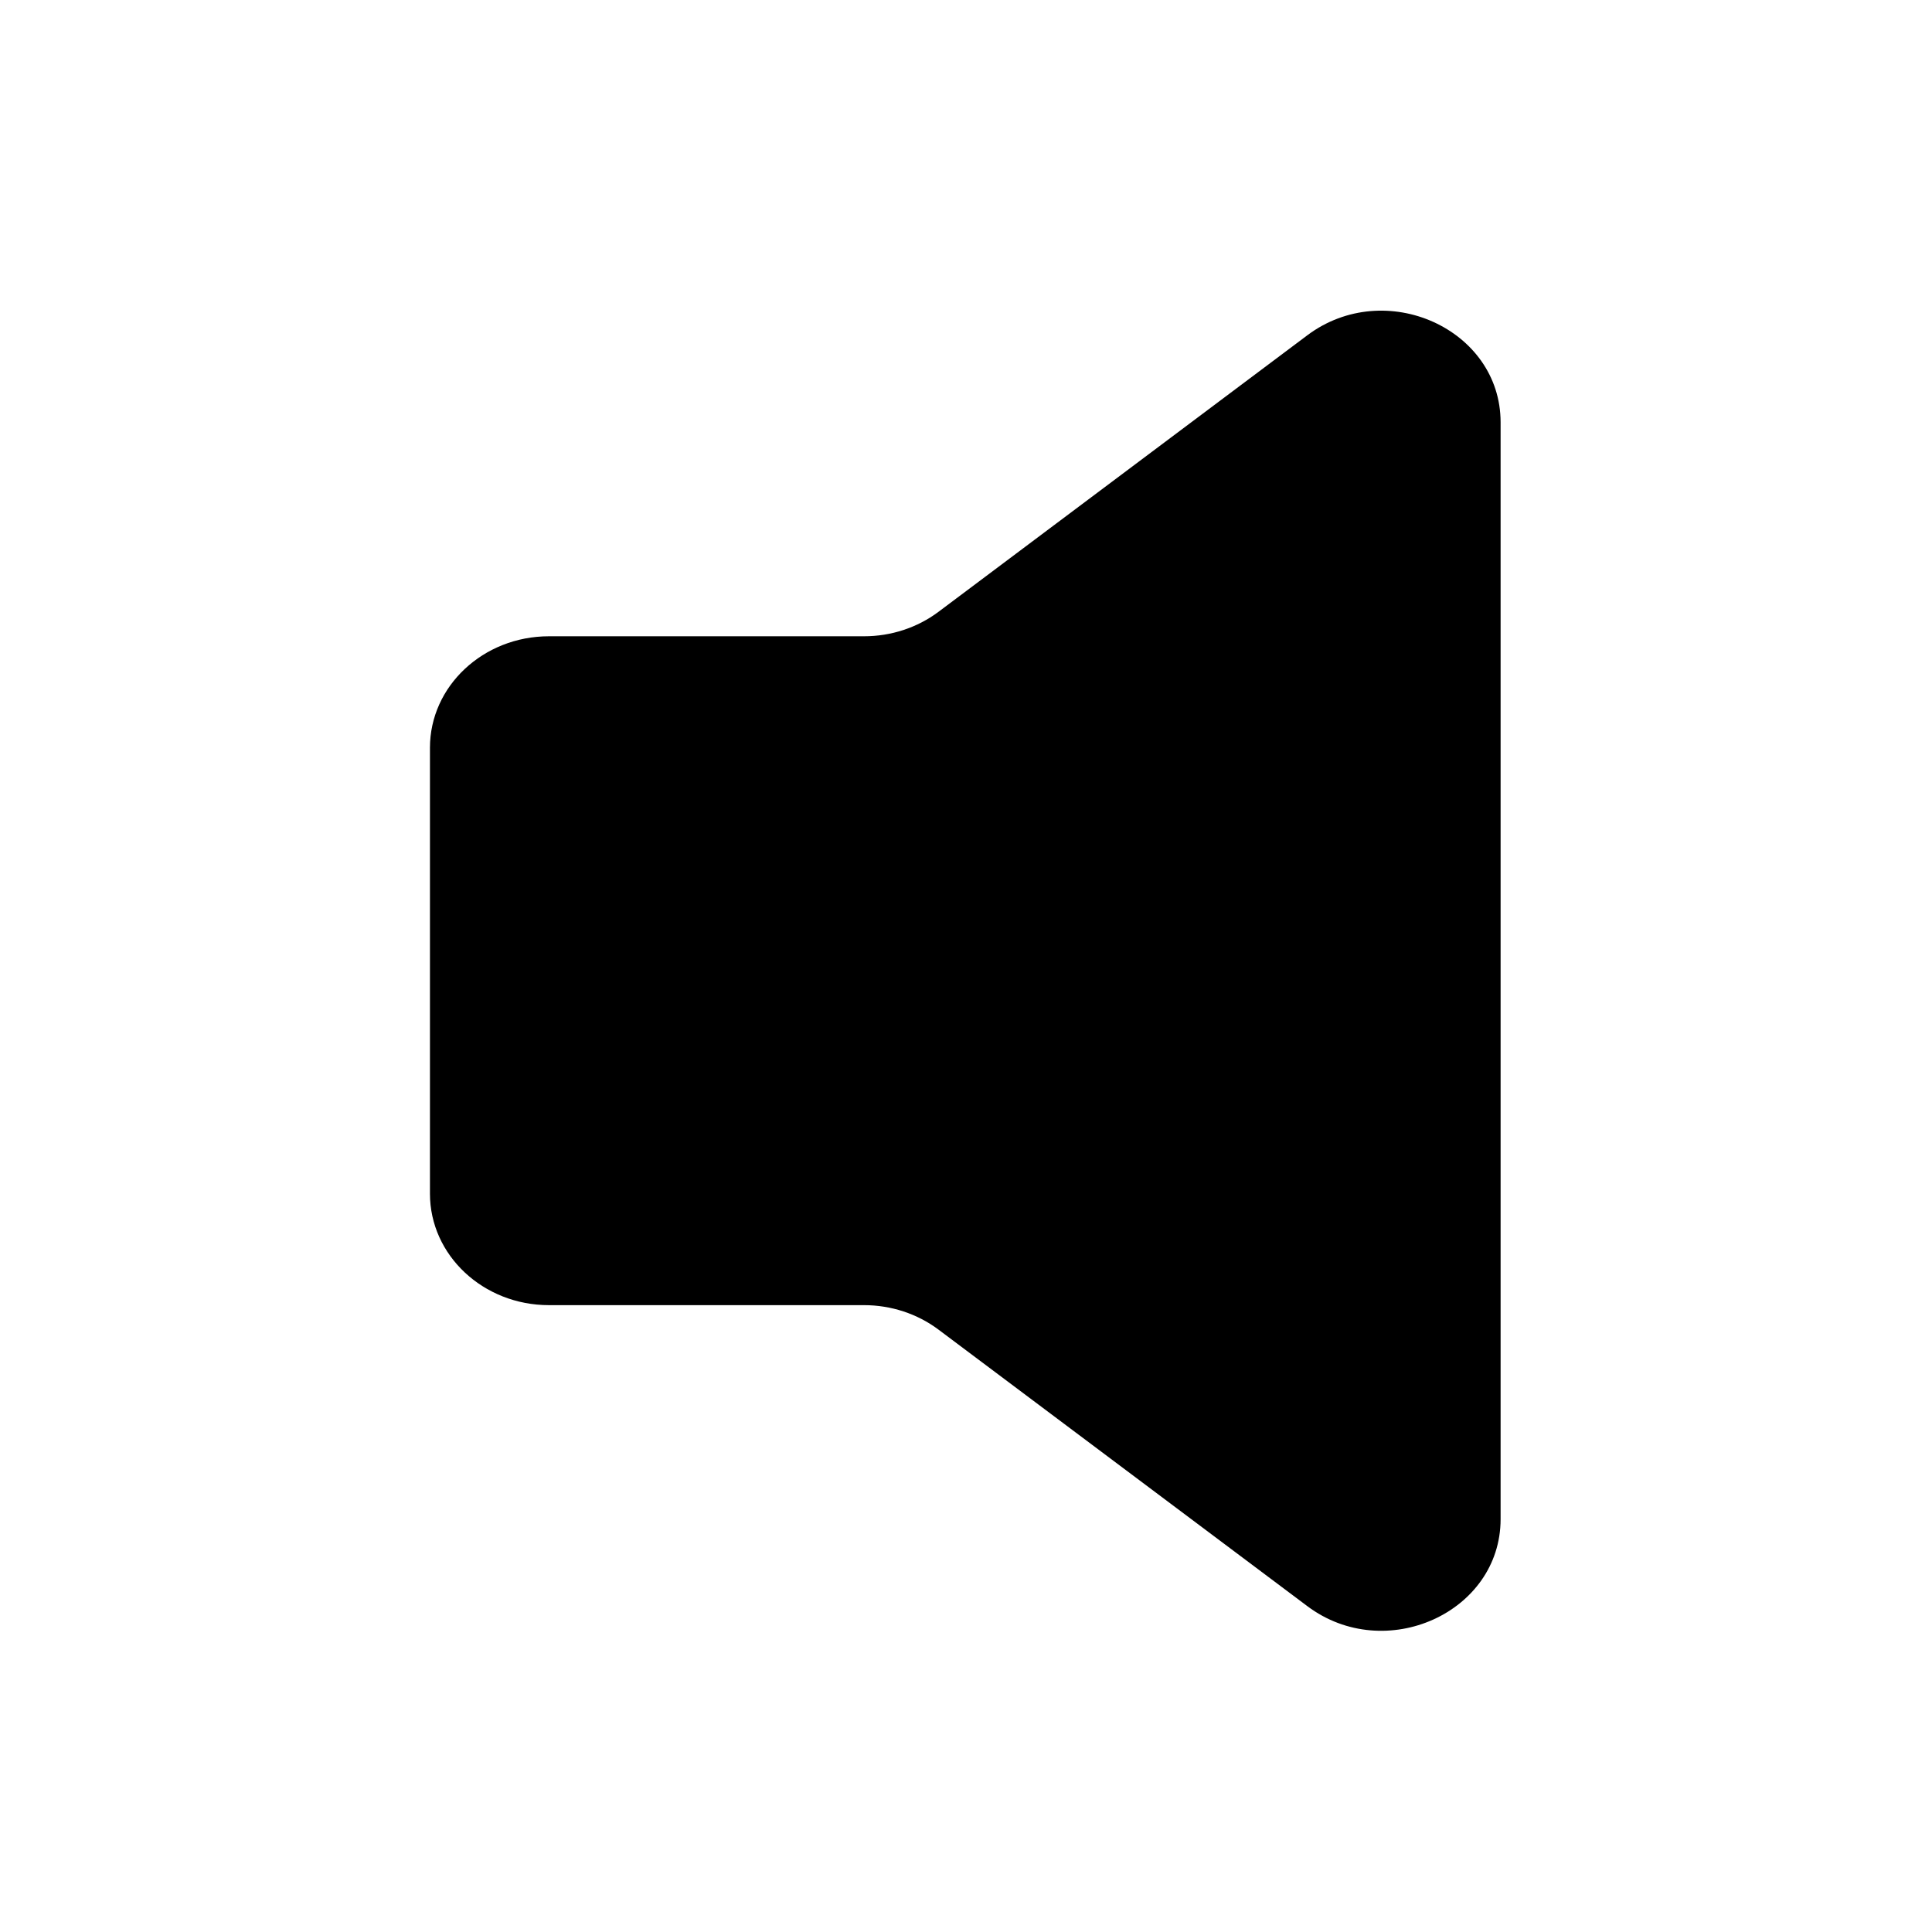 <svg viewBox="0 0 24 24" xmlns="http://www.w3.org/2000/svg"><path d="M 5.341,14.828 V 9.289 c 0,-0.765 0.662,-1.385 1.478,-1.385 h 3.915 c 0.336,0 0.661,-0.107 0.923,-0.303 l 4.583,-3.436 c 0.968,-0.725 2.401,-0.08 2.401,1.081 V 18.871 c 0,1.161 -1.433,1.807 -2.401,1.081 l -4.583,-3.436 c -0.262,-0.196 -0.588,-0.303 -0.923,-0.303 H 6.819 c -0.816,0 -1.478,-0.62 -1.478,-1.385 z"/></svg>